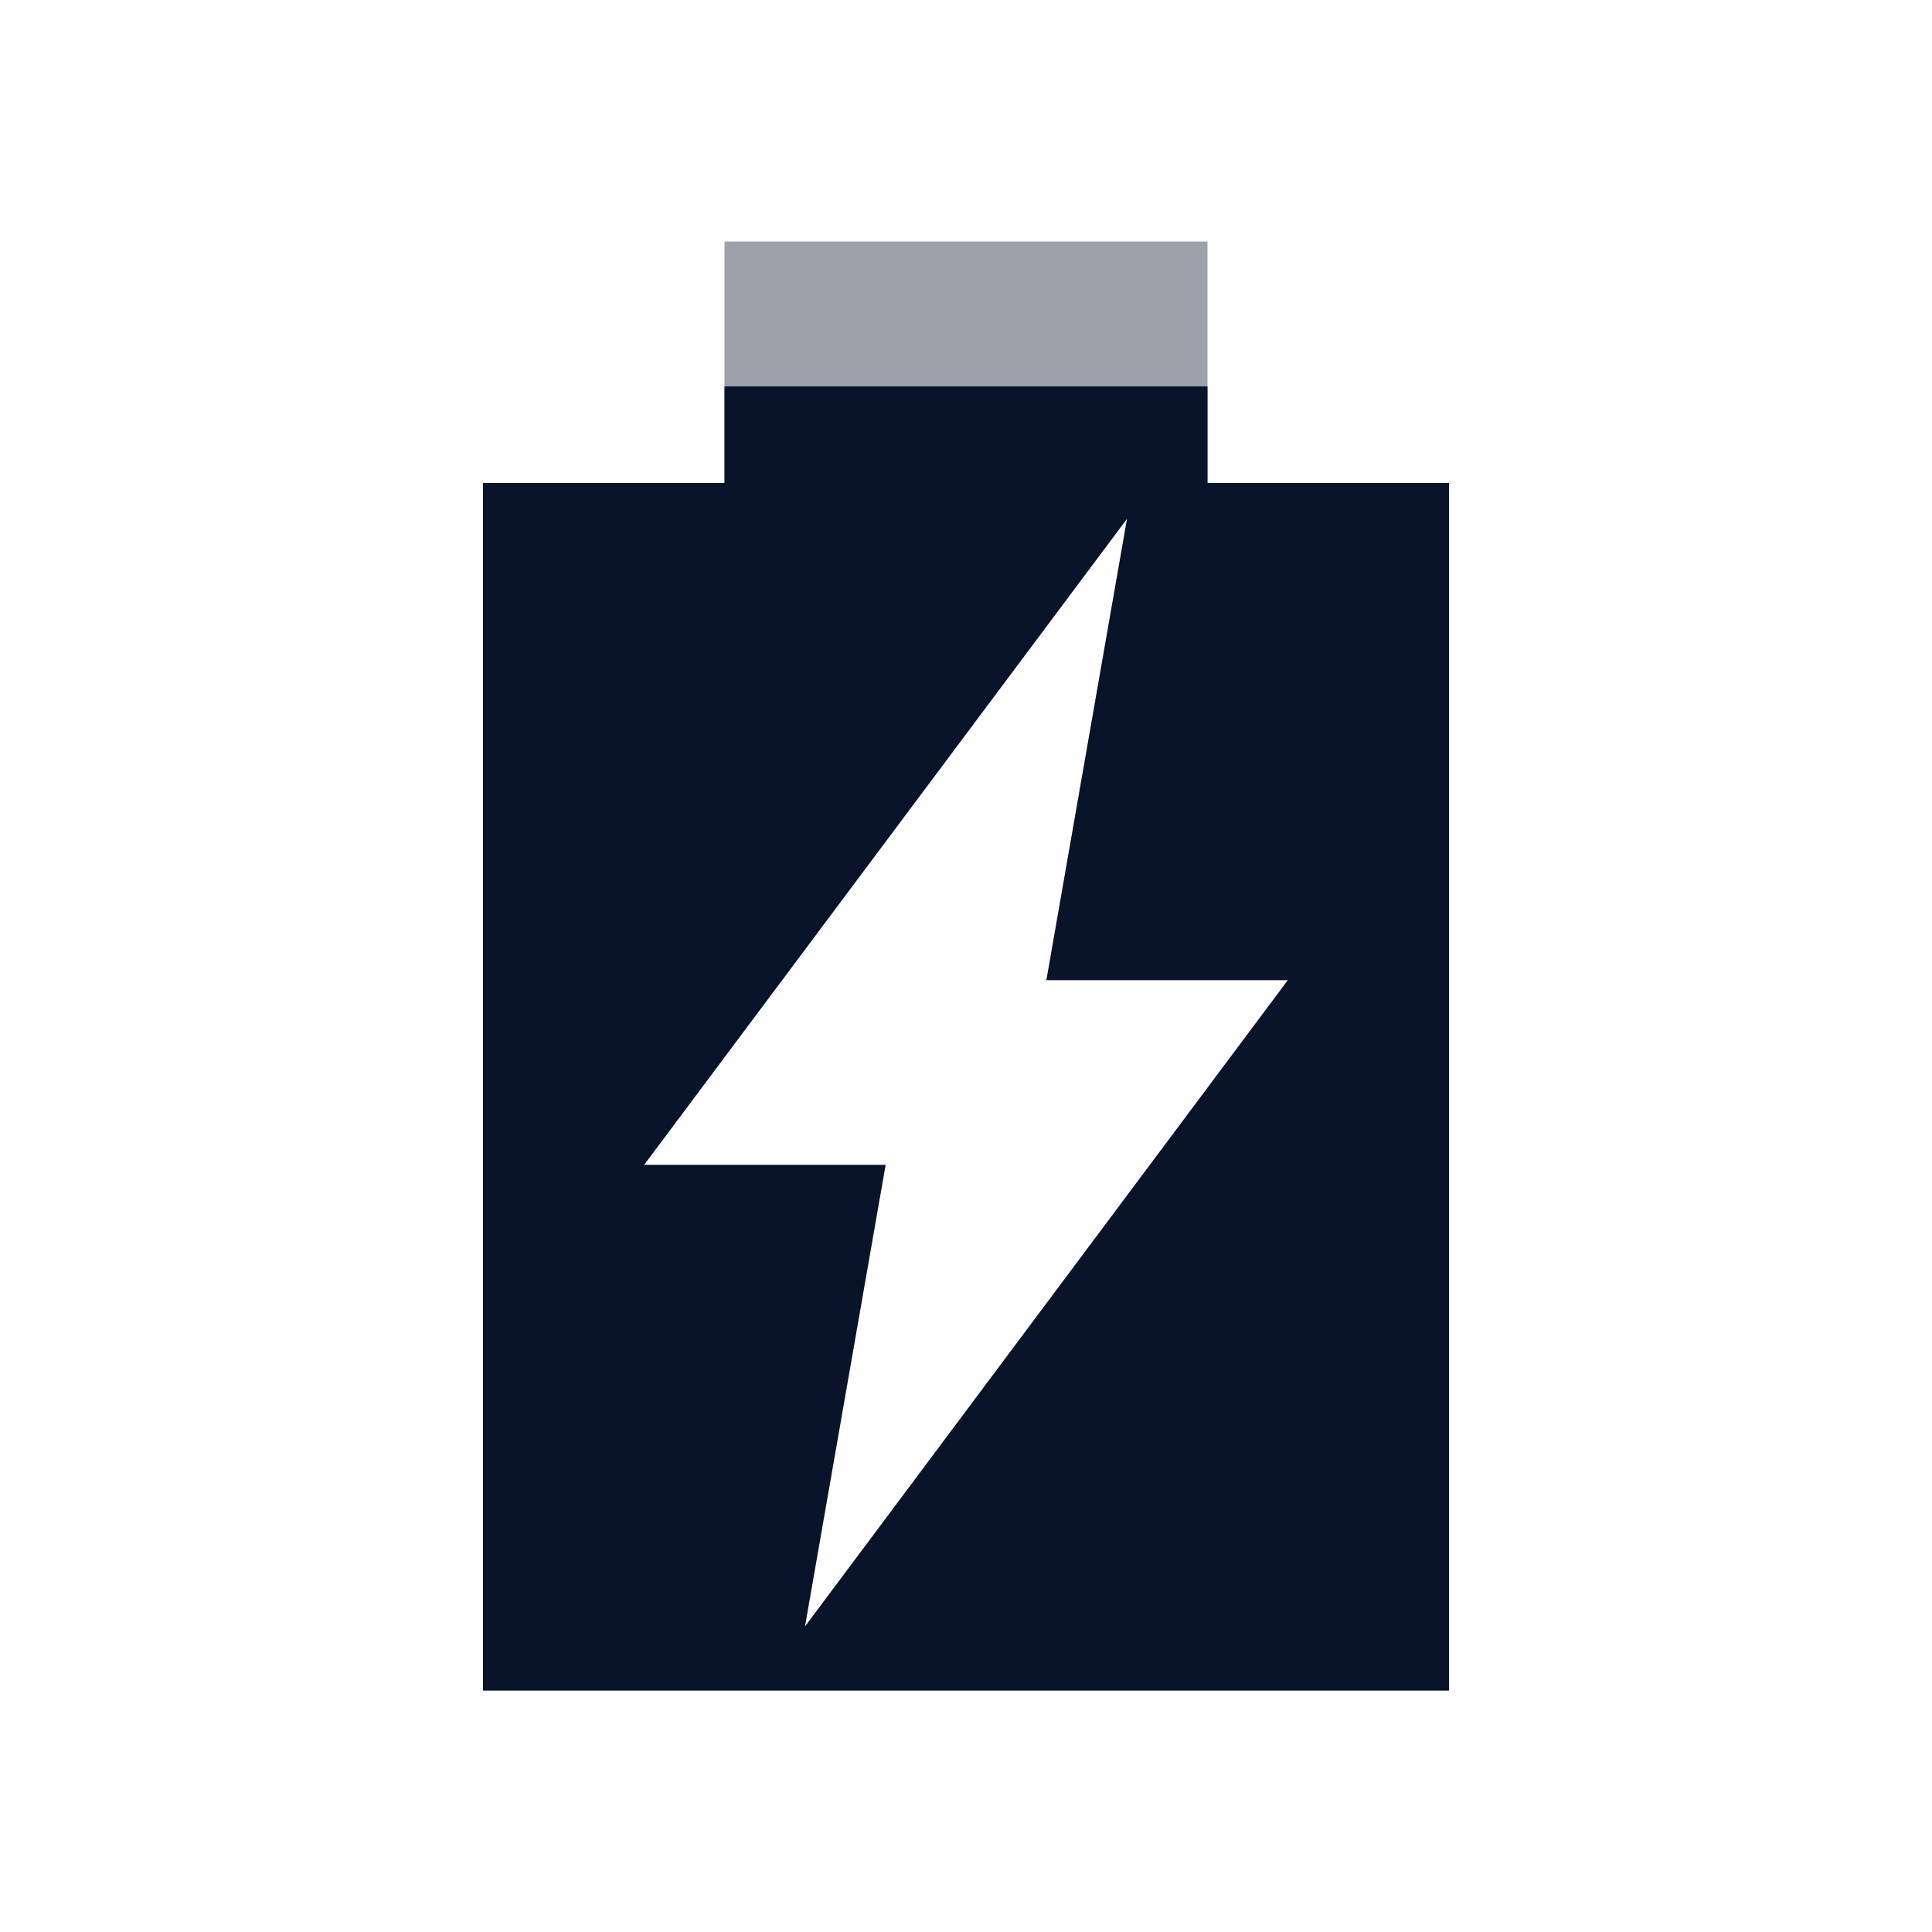 <svg xmlns="http://www.w3.org/2000/svg" viewBox="0 0 16 16">
 <path d="m6 2v2h-2v10h8v-10h-2v-2h-4zm3.334 2.295-0.668 3.822h2l-4 5.354 0.668-3.824h-2l4-5.352z" fill="#09142b" opacity=".4" />
 <path d="m6 3.2v0.8h-2v10h8v-10h-2v-0.8m-0.666 1.095-0.668 3.822h2l-4 5.354 0.668-3.824h-2z" fill="#09142b" />
</svg>